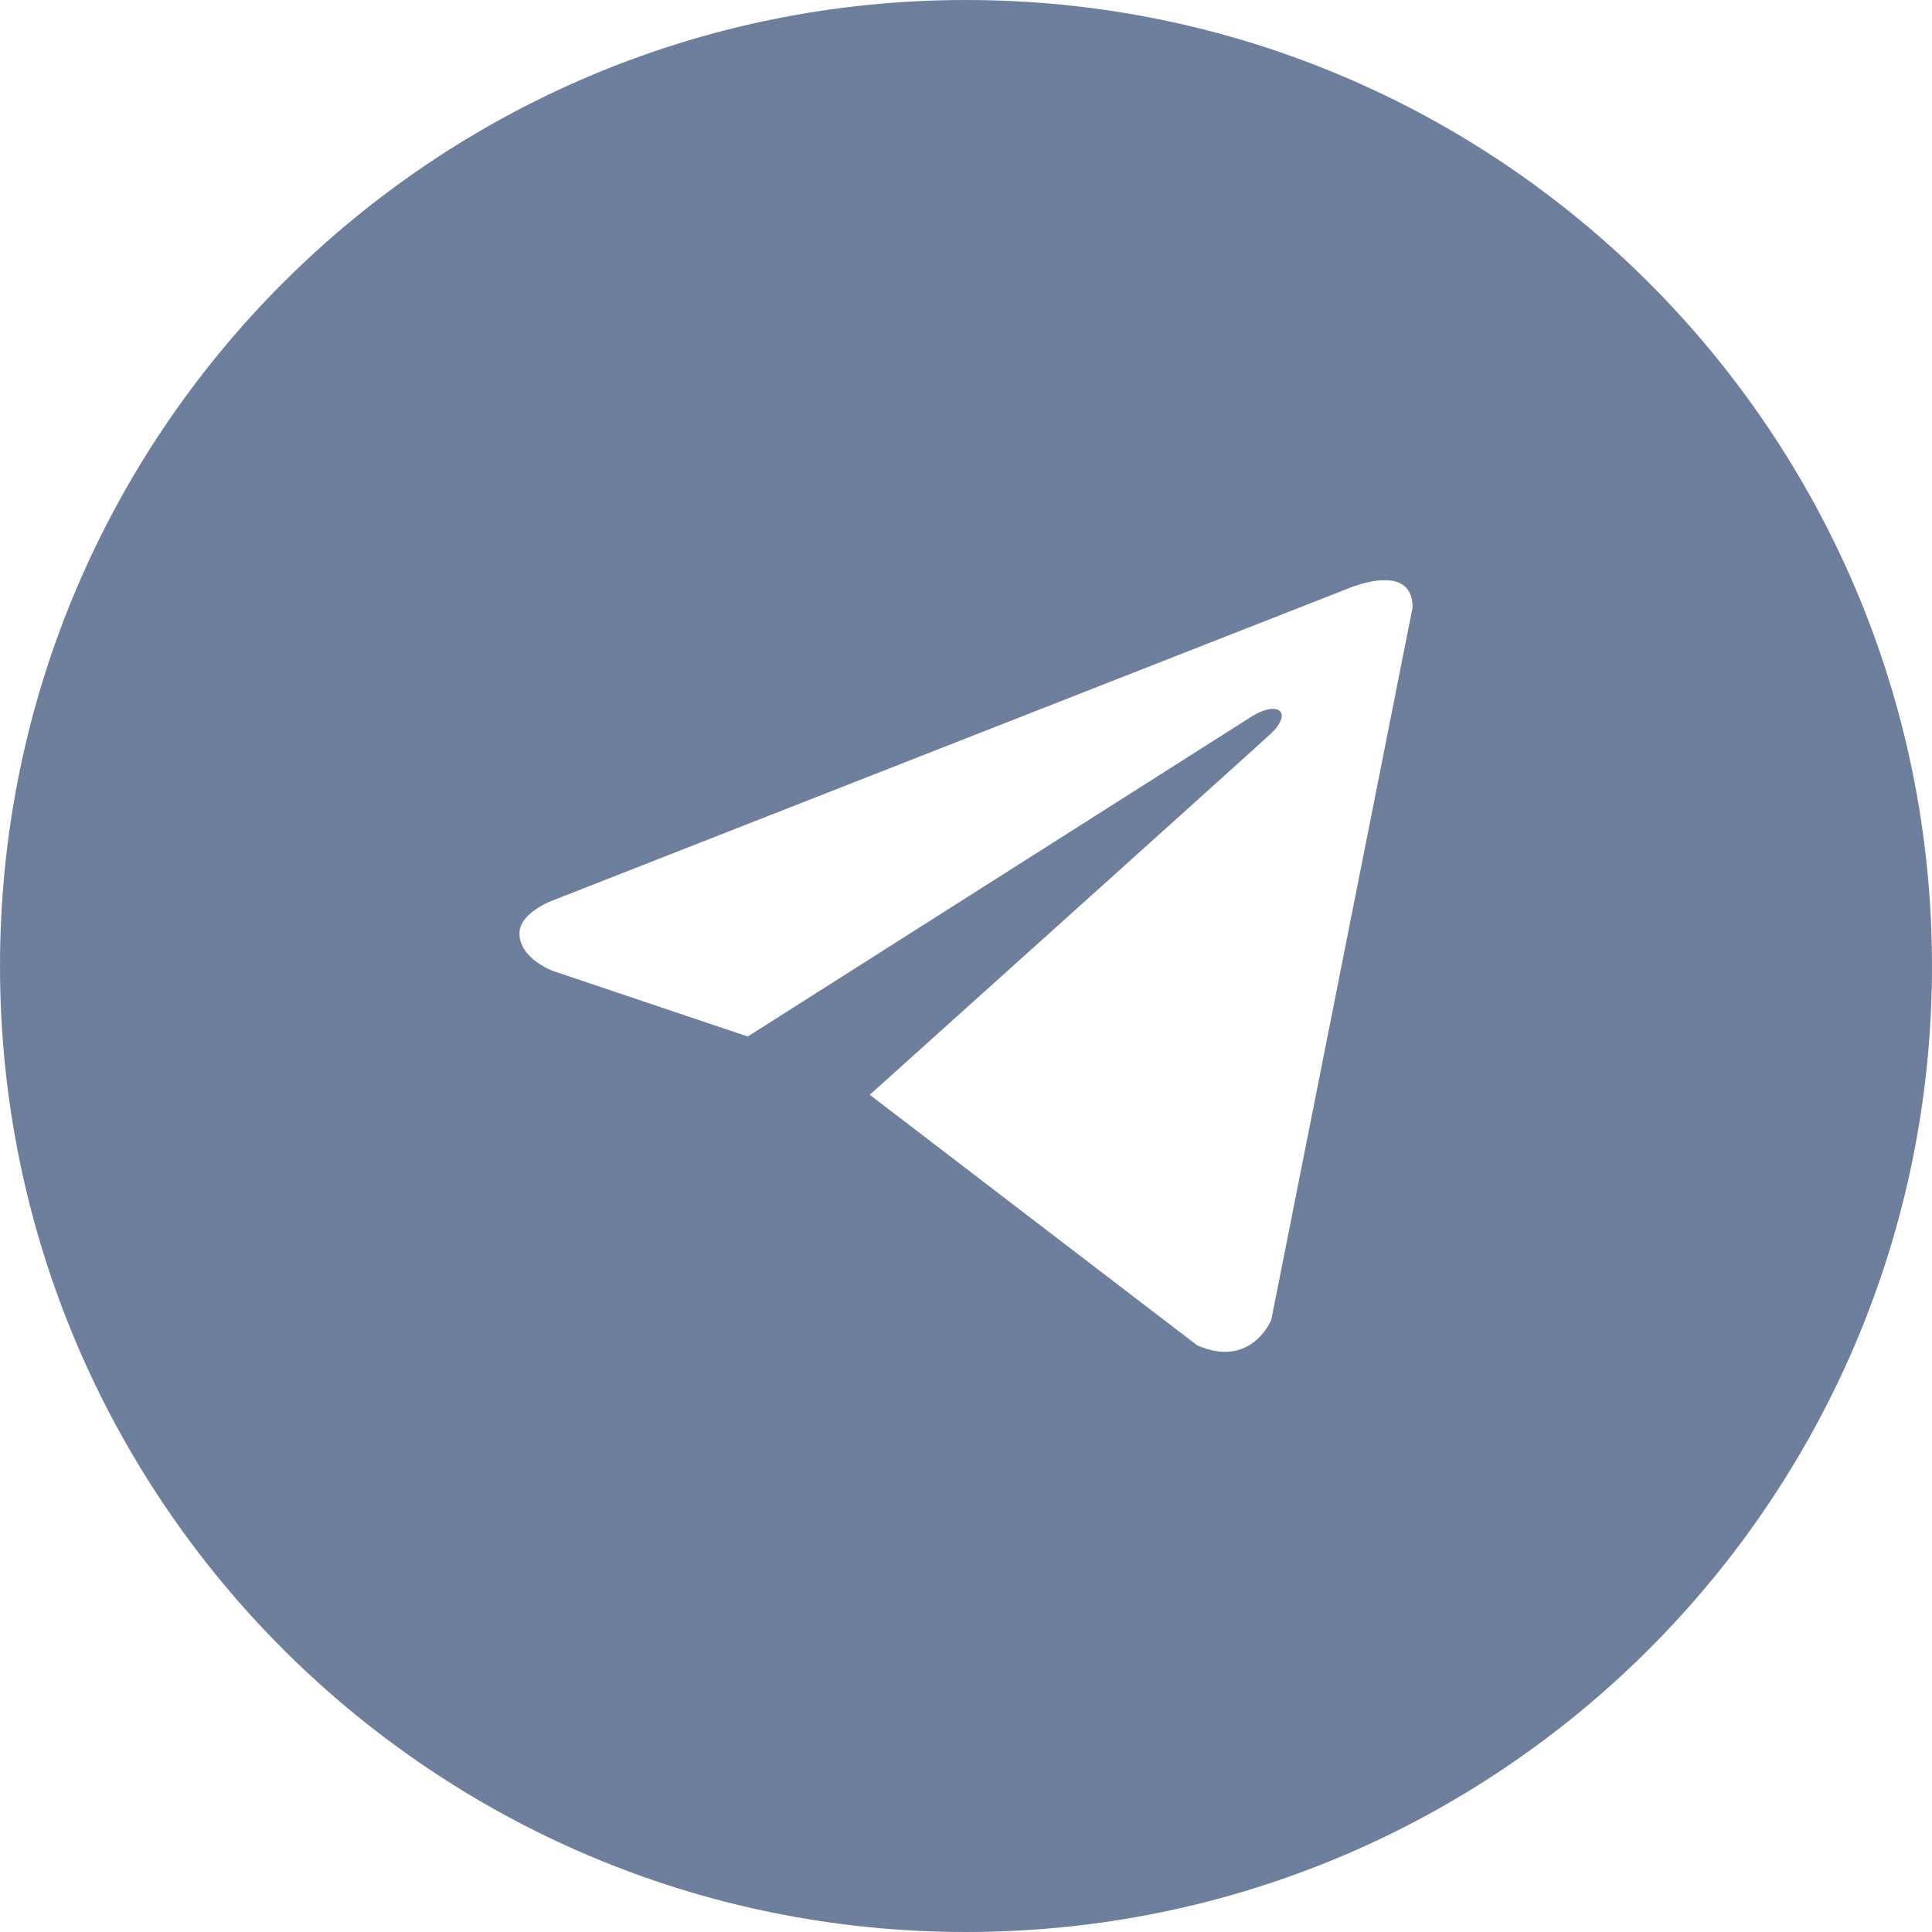<svg width="32" height="32" viewBox="0 0 32 32" fill="none" xmlns="http://www.w3.org/2000/svg">
<path fill-rule="evenodd" clip-rule="evenodd" d="M16 0C24.837 0 32 7.163 32 16C32 24.837 24.837 32 16 32C7.163 32 0 24.837 0 16C0 7.163 7.163 0 16 0ZM23.397 10.062L21.057 21.859C21.057 21.859 20.73 22.677 19.83 22.284L14.406 18.133C15.135 17.477 20.791 12.393 21.038 12.162C21.42 11.806 21.183 11.593 20.739 11.863L12.385 17.168L9.162 16.083C9.162 16.083 8.655 15.903 8.606 15.51C8.557 15.118 9.179 14.905 9.179 14.905L22.317 9.752C22.317 9.752 23.397 9.277 23.397 10.062V10.062Z" fill="#6E7E9D"/>
</svg>
